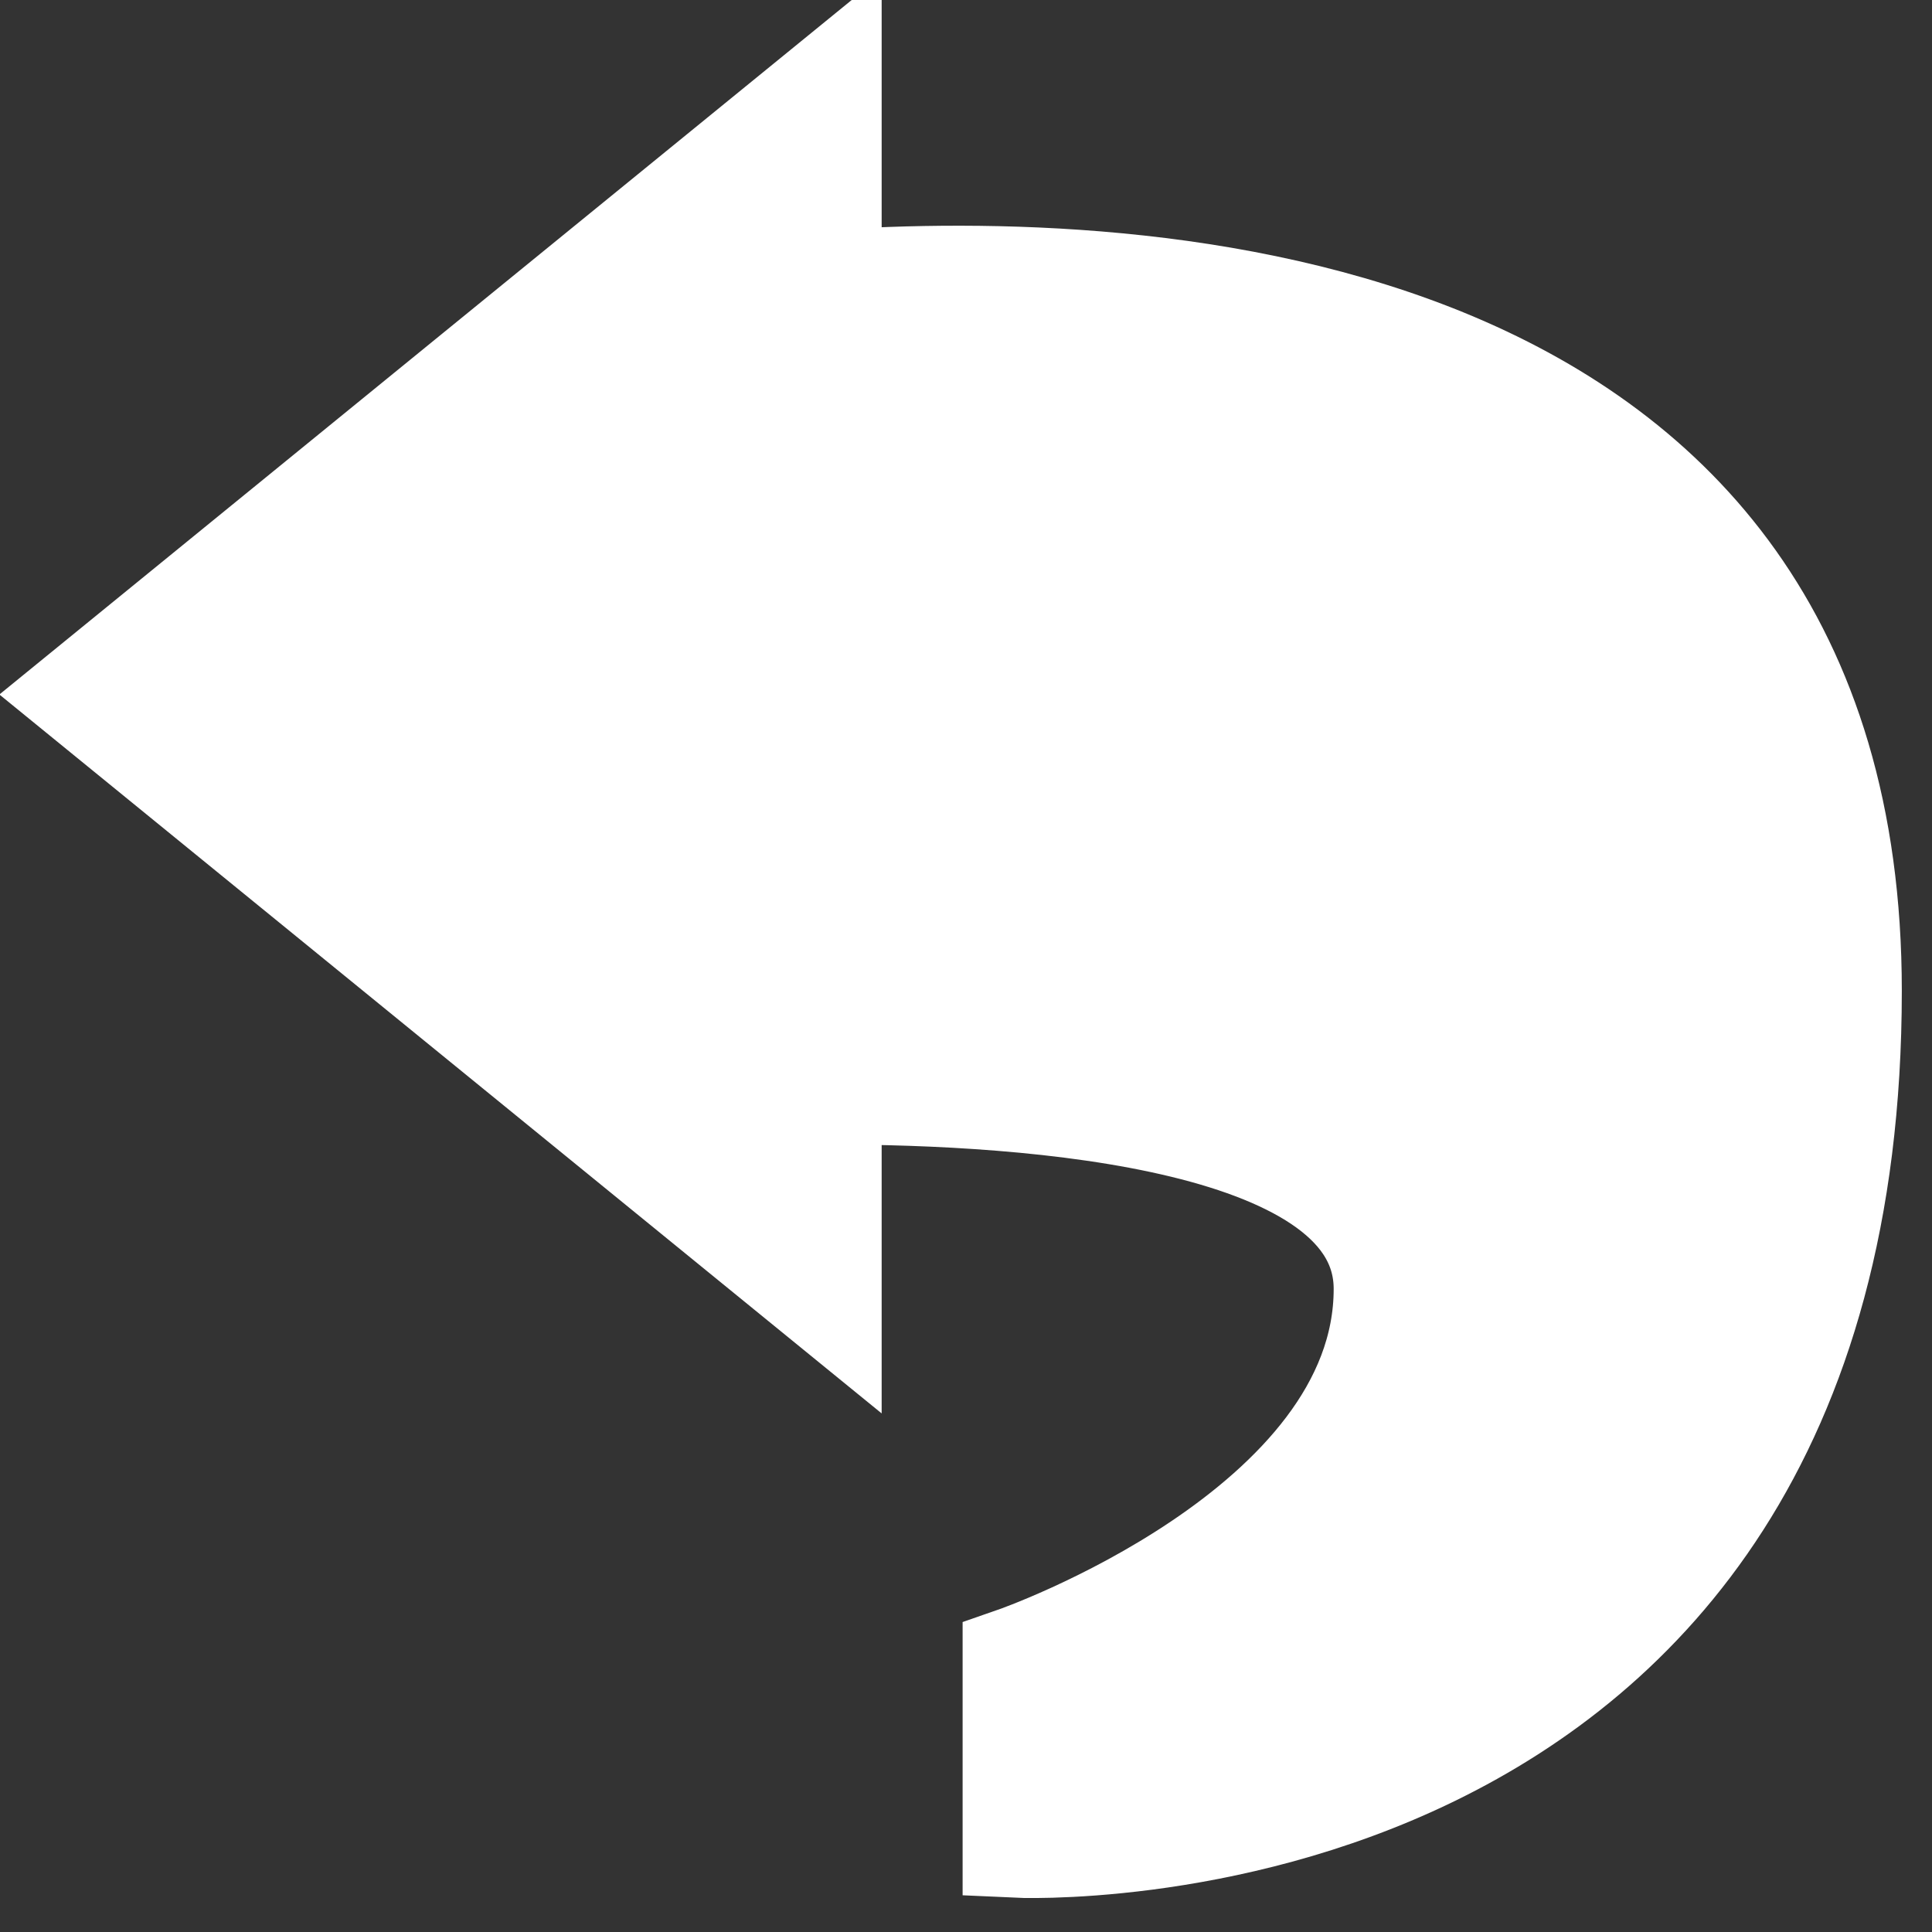 <svg width="256" height="256" xmlns="http://www.w3.org/2000/svg">
 <rect width="100%" height="100%" fill="#333333" stroke="none"/>
 <!-- Created with Method Draw - http://github.com/duopixel/Method-Draw/ -->
 <g>
  <title>Layer 1</title>
  <path stroke="#fff" id="svg_1" d="m109.824,37.498l0,-25.998l-98.824,80.525l98.824,80.526l0,-27.897c26.816,-0.018 73.895,3.217 73.895,26.139c0,32.028 -49.168,49.114 -49.168,49.114l0,24.557c0,0 110.449,5.326 110.449,-113.169c0,-93.094 -94.595,-96.592 -135.176,-93.797z" stroke-width="14" fill="#ffffff"/>
 </g>
</svg>